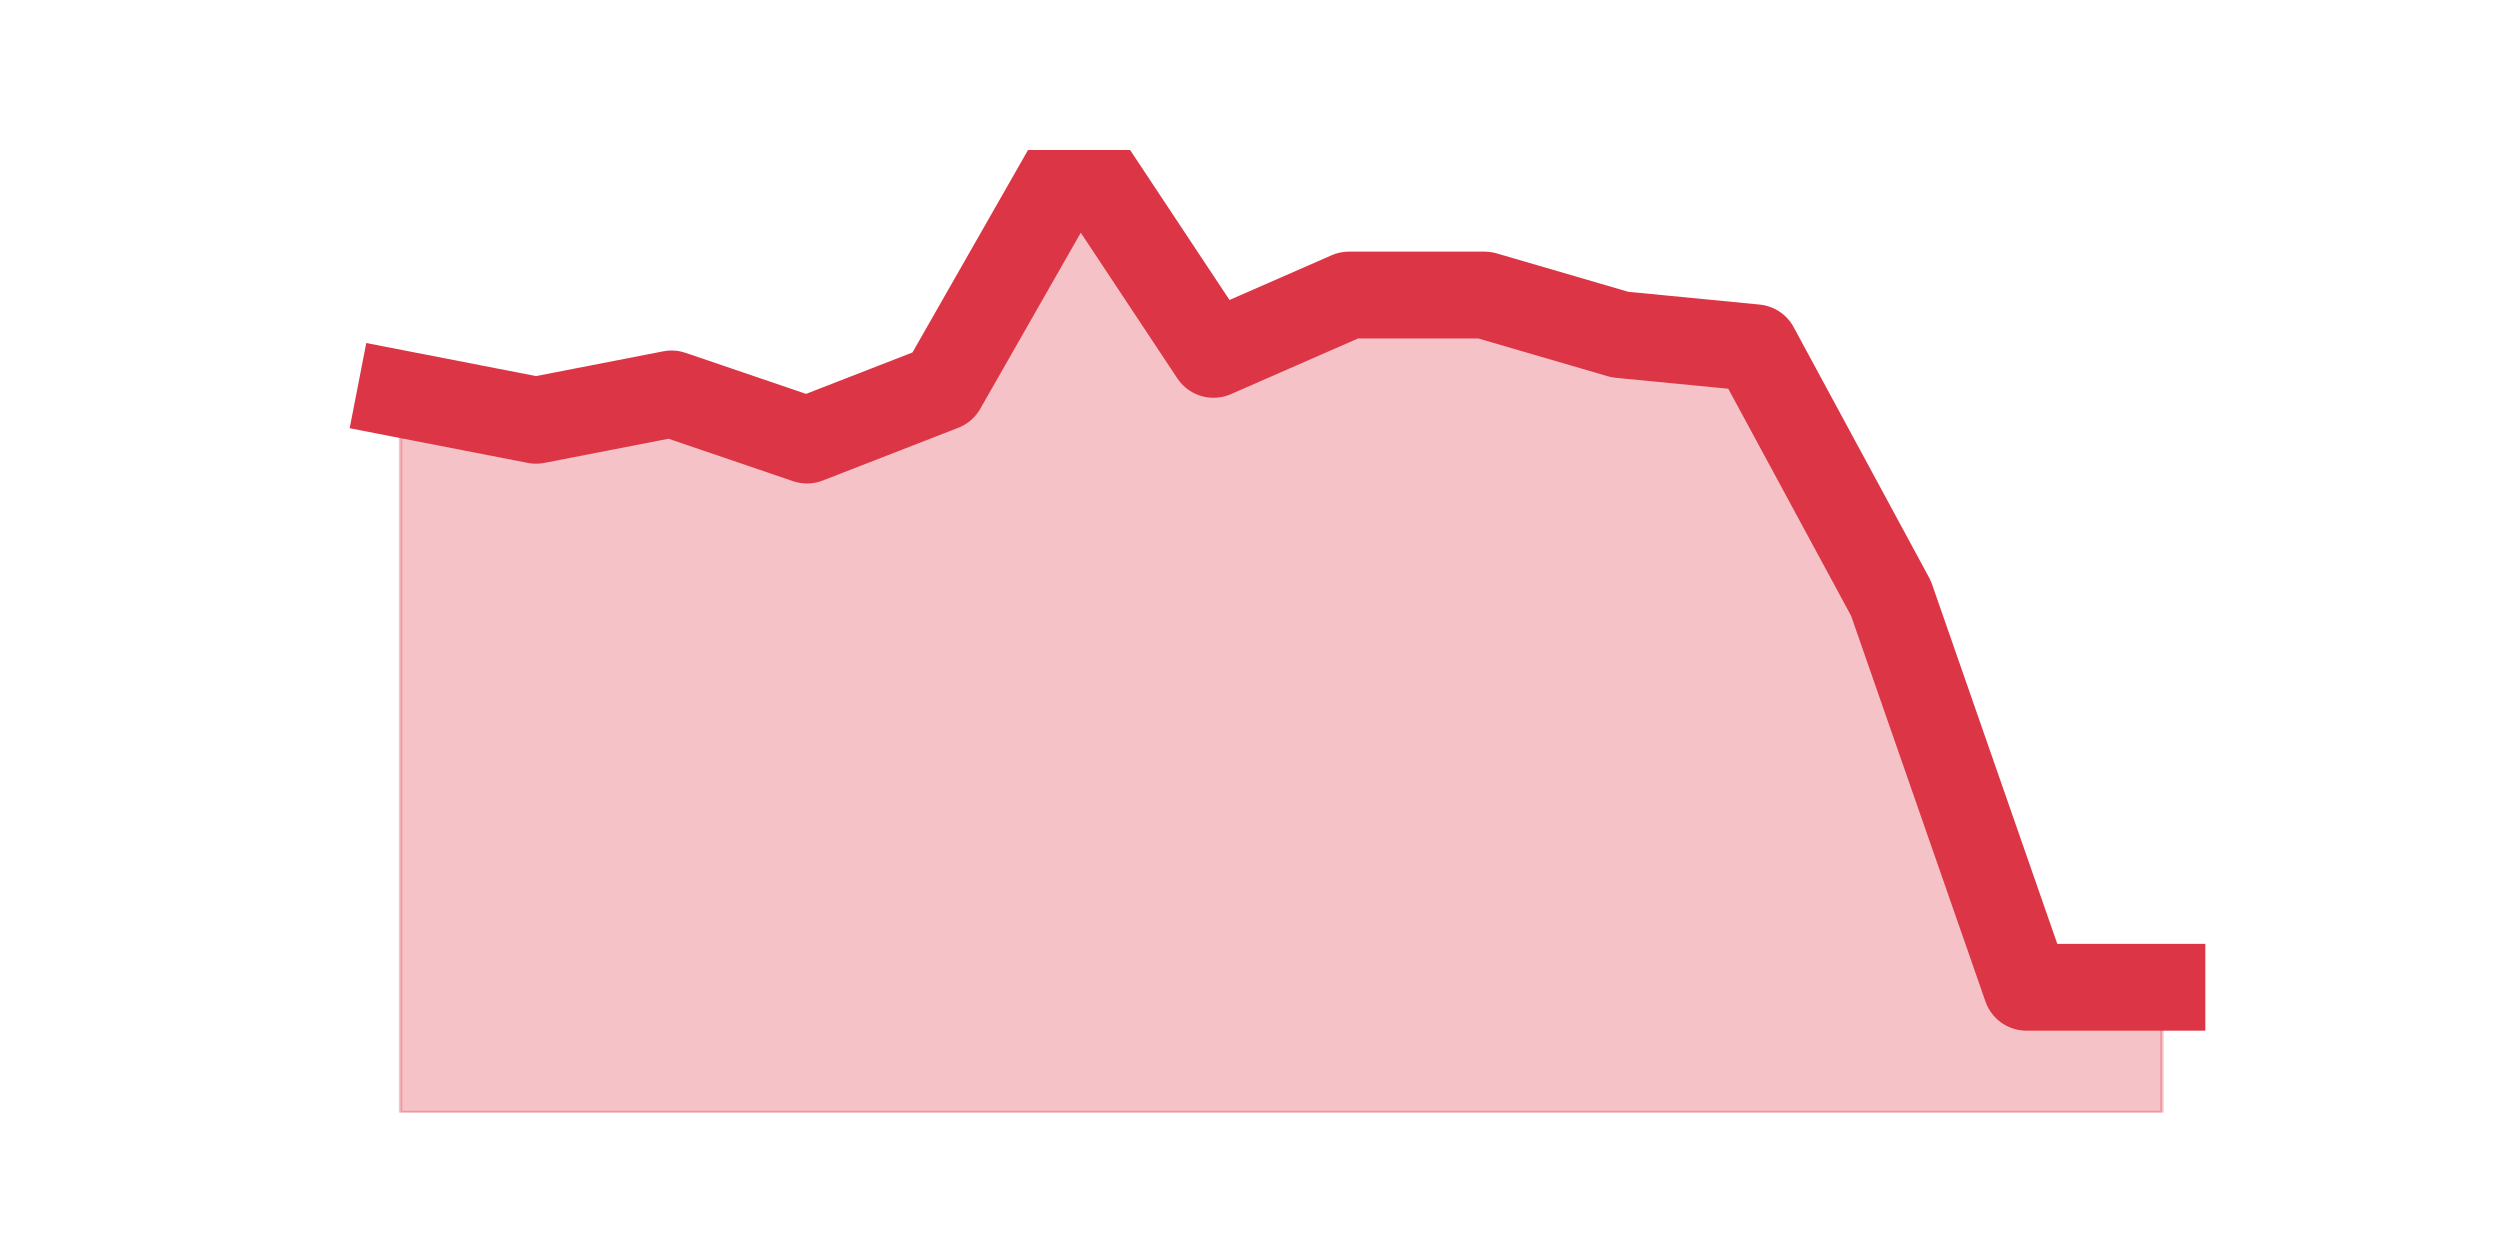 <?xml version="1.0" encoding="utf-8" standalone="no"?>
<!DOCTYPE svg PUBLIC "-//W3C//DTD SVG 1.1//EN"
  "http://www.w3.org/Graphics/SVG/1.1/DTD/svg11.dtd">
<svg height="360pt" version="1.1" viewBox="0 0 720 360" width="720pt" xmlns="http://www.w3.org/2000/svg" xmlns:xlink="http://www.w3.org/1999/xlink">
 <defs>
  <style type="text/css">*{stroke-linecap:butt;stroke-linejoin:round;}</style>
 </defs>
 <g id="figure_1">
  <g id="patch_1">
   <path d="M 0 360 
L 720 360 
L 720 0 
L 0 0 
z
" style="fill:none;"/>
  </g>
  <g id="axes_1">
   <g id="matplotlib.axis_1"/>
   <g id="matplotlib.axis_2"/>
   <g id="PolyCollection_1">
    <defs>
     <path d="M 115.364 -246.551 
L 115.364 -39.6 
L 154.385 -39.6 
L 193.406 -39.6 
L 232.427 -39.6 
L 271.448 -39.6 
L 310.469 -39.6 
L 349.49 -39.6 
L 388.51 -39.6 
L 427.531 -39.6 
L 466.552 -39.6 
L 505.573 -39.6 
L 544.594 -39.6 
L 583.615 -39.6 
L 622.636 -39.6 
L 622.636 -75.674 
L 622.636 -75.674 
L 583.615 -75.674 
L 544.594 -187.693 
L 505.573 -259.841 
L 466.552 -263.638 
L 427.531 -275.03 
L 388.51 -275.03 
L 349.49 -257.942 
L 310.469 -316.8 
L 271.448 -248.449 
L 232.427 -233.26 
L 193.406 -246.551 
L 154.385 -238.956 
L 115.364 -246.551 
z
" id="m0146c8a11e" style="stroke:#dc3545;stroke-opacity:0.3;"/>
    </defs>
    <g clip-path="url(#pbbb4c077de)">
     <use style="fill:#dc3545;fill-opacity:0.3;stroke:#dc3545;stroke-opacity:0.3;" x="0" xlink:href="#m0146c8a11e" y="360"/>
    </g>
   </g>
   <g id="line2d_1">
    <path clip-path="url(#pbbb4c077de)" d="M 115.364 113.449 
L 154.385 121.044 
L 193.406 113.449 
L 232.427 126.74 
L 271.448 111.551 
L 310.469 43.2 
L 349.49 102.058 
L 388.51 84.97 
L 427.531 84.97 
L 466.552 96.362 
L 505.573 100.159 
L 544.594 172.307 
L 583.615 284.326 
L 622.636 284.326 
" style="fill:none;stroke:#dc3545;stroke-linecap:square;stroke-width:25;"/>
   </g>
  </g>
 </g>
 <defs>
  <clipPath id="pbbb4c077de">
   <rect height="277.2" width="558" x="90" y="43.2"/>
  </clipPath>
 </defs>
</svg>
